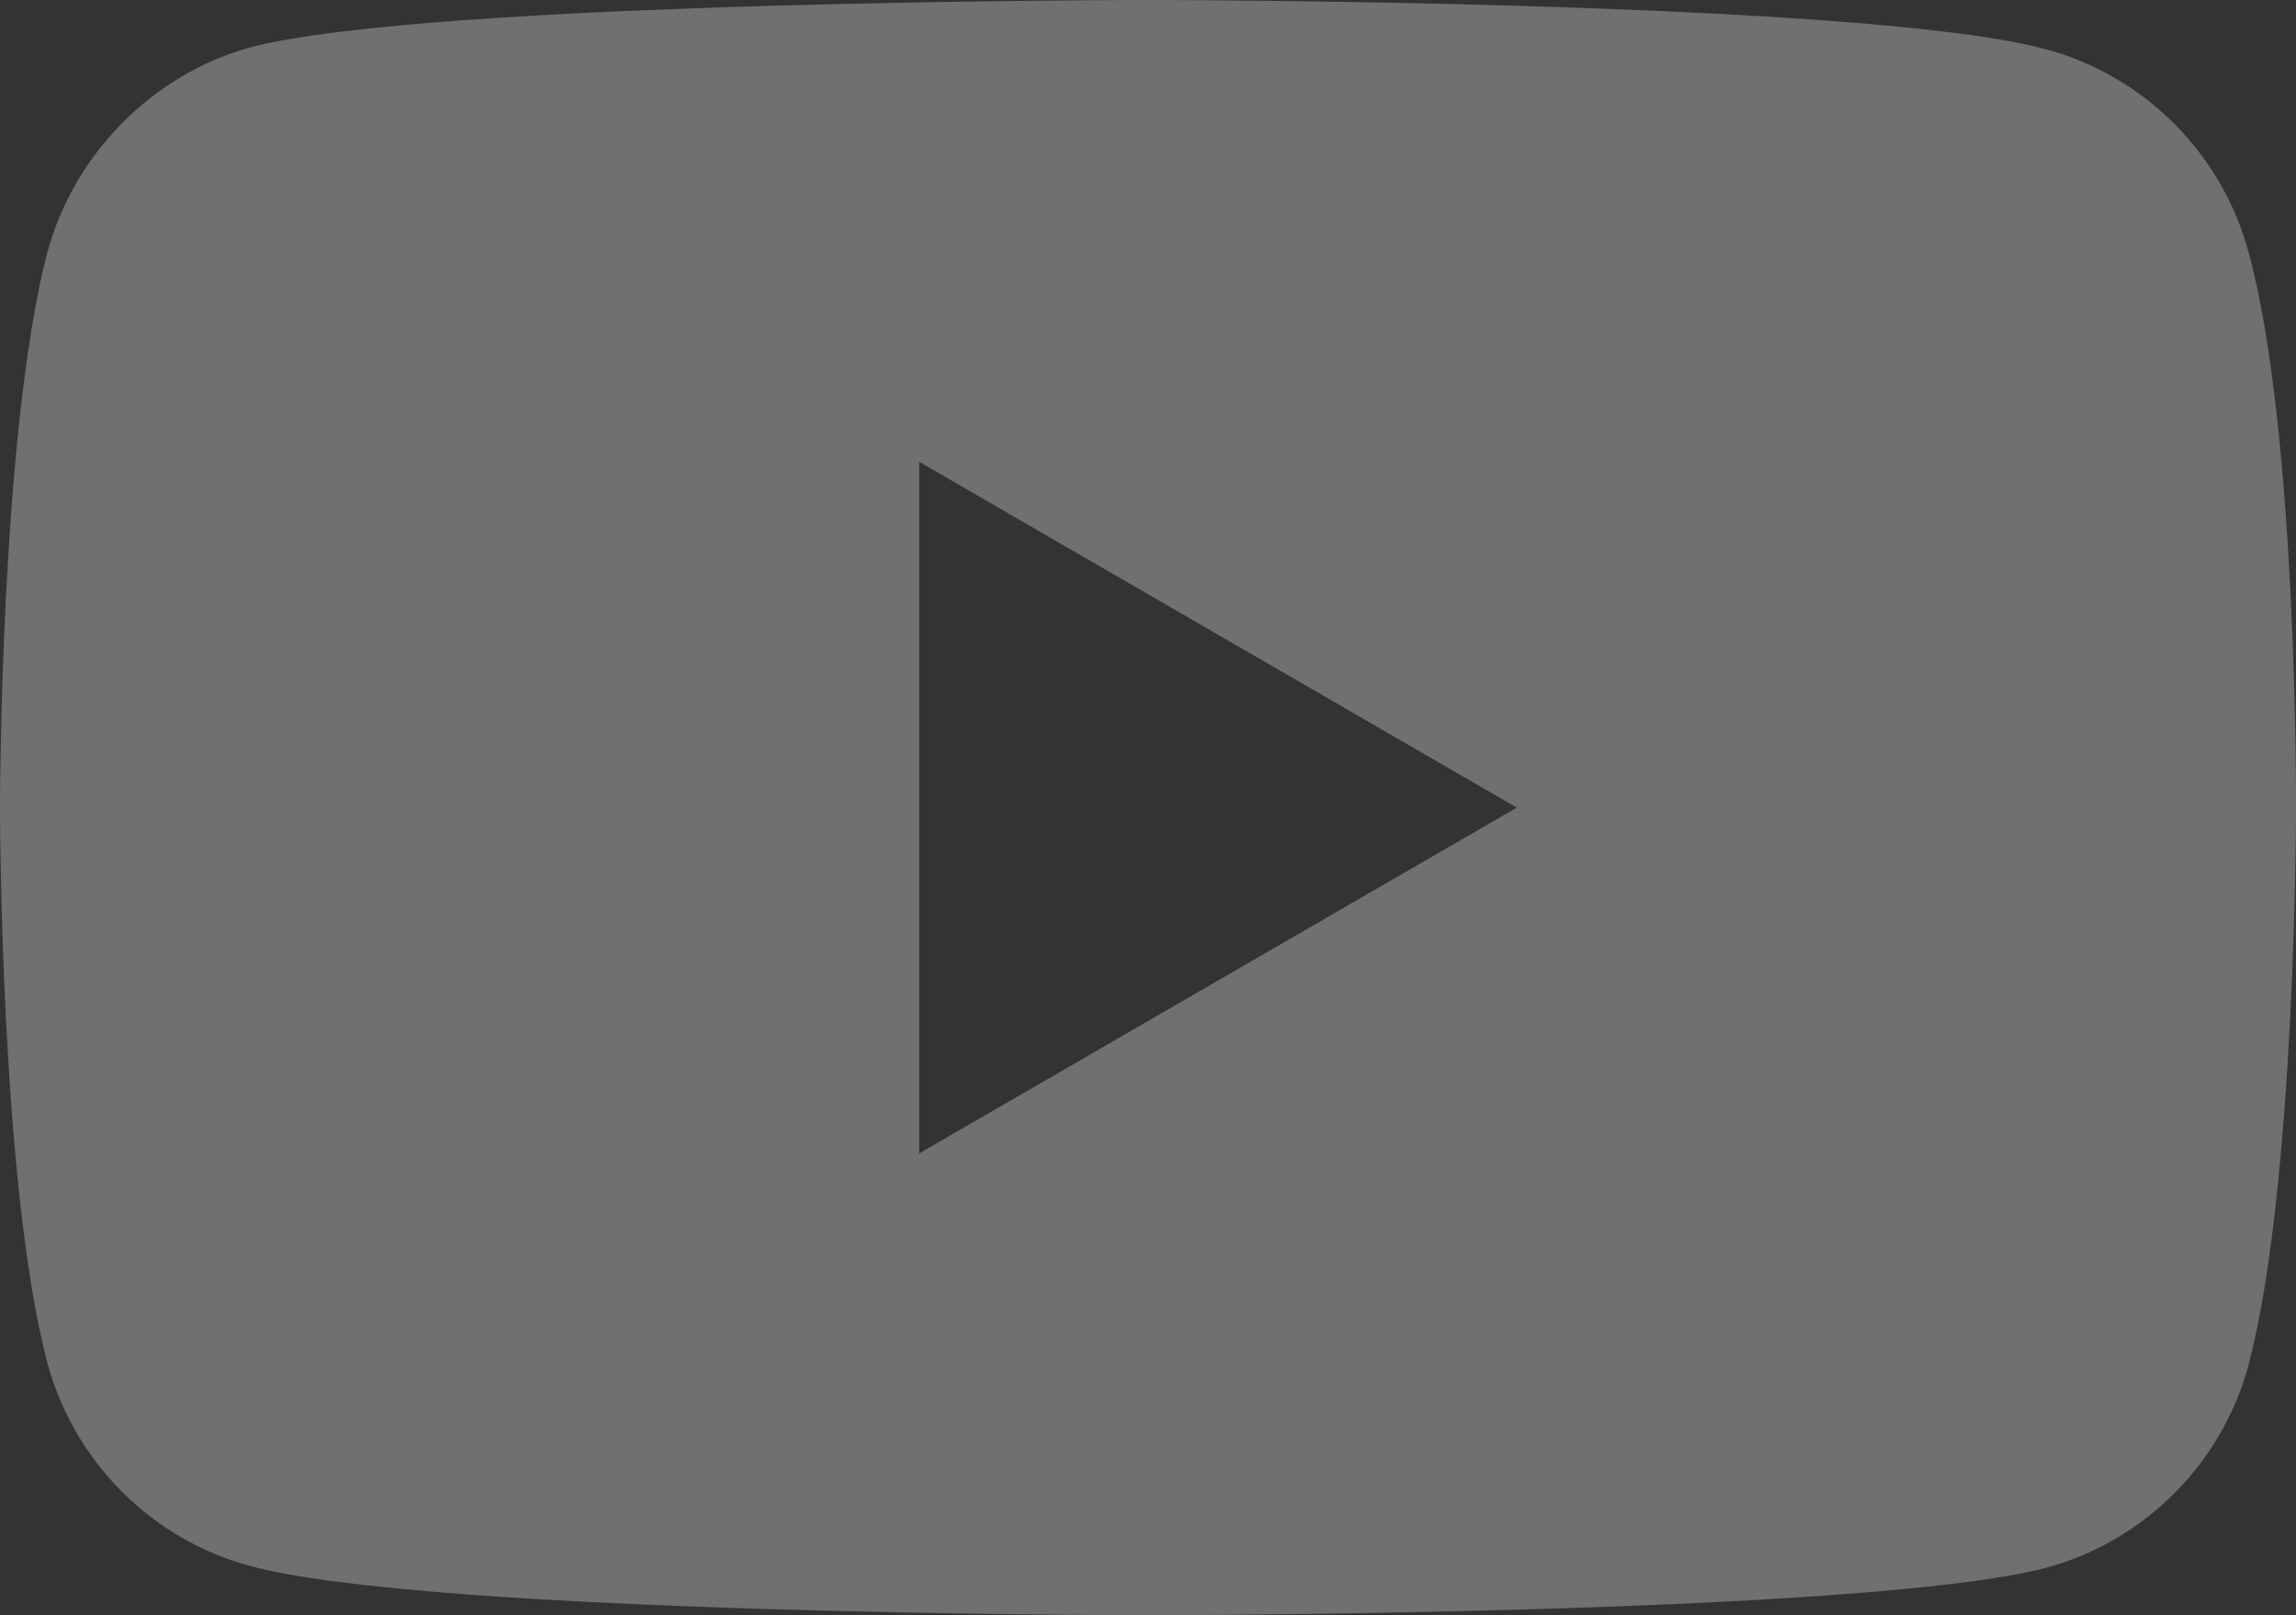 <svg width="27" height="19" viewBox="0 0 27 19" fill="none" xmlns="http://www.w3.org/2000/svg">
<rect x="0" y="0" width="27" height="19" fill="#333333" stroke="none"/>
<path opacity="0.3" d="M26.444 2.973C26.133 1.81 25.221 0.894 24.064 0.581C21.951 0 13.5 0 13.5 0C13.5 0 5.048 0 2.936 0.559C1.801 0.872 0.867 1.811 0.556 2.973C0 5.096 0 9.5 0 9.5C0 9.5 0 13.926 0.556 16.027C0.867 17.189 1.779 18.106 2.936 18.419C5.071 19 13.5 19 13.5 19C13.5 19 21.951 19 24.064 18.441C25.221 18.128 26.133 17.212 26.444 16.049C27 13.926 27 9.522 27 9.522C27 9.522 27.022 5.096 26.444 2.973ZM10.809 13.568V5.432L17.837 9.5L10.809 13.568Z" fill="white"/>
</svg>
